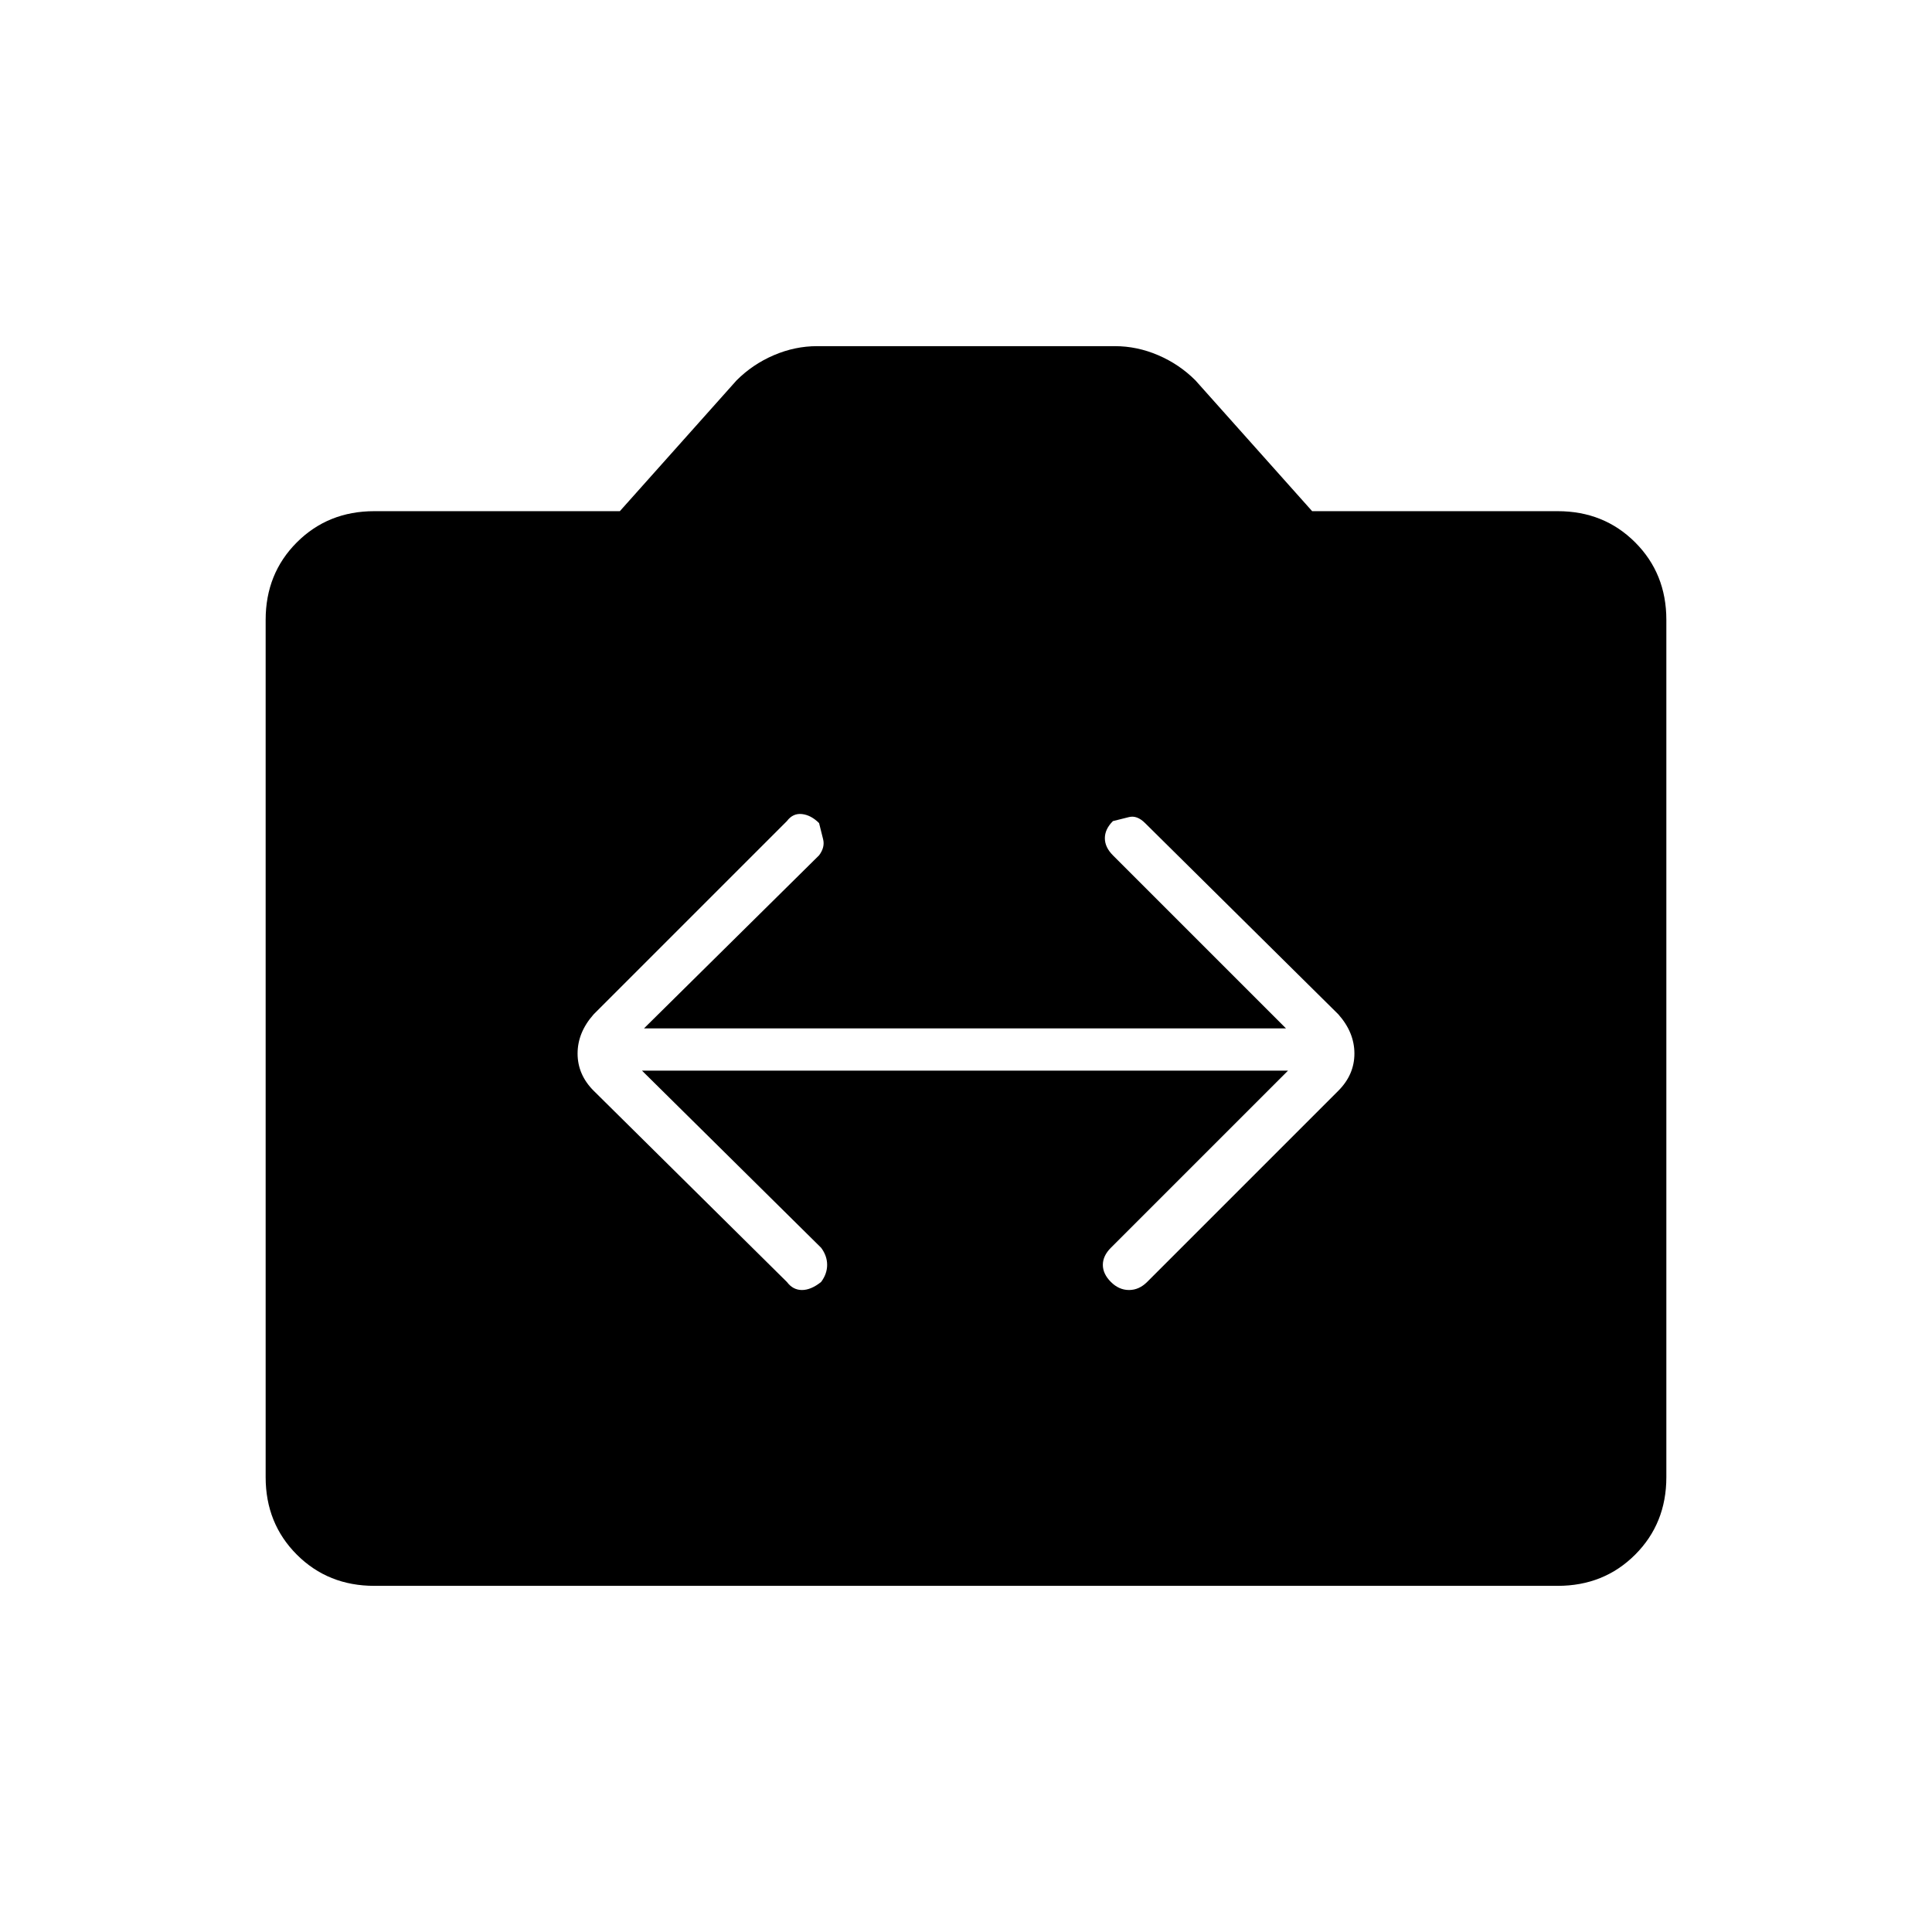 <svg xmlns="http://www.w3.org/2000/svg" width="48" height="48" viewBox="0 0 48 48"><path d="m14.75 27.1 4.8 4.75q.15.2.375.2t.475-.2q.15-.2.15-.425 0-.225-.15-.425l-4.45-4.4H32L27.6 31q-.2.2-.2.425 0 .225.2.425.2.2.45.2t.45-.2l4.75-4.75q.4-.4.4-.925t-.4-.975l-4.8-4.75q-.2-.2-.4-.15l-.4.1q-.2.2-.2.425 0 .225.2.425l4.3 4.3H16l4.35-4.3q.15-.2.1-.4l-.1-.4q-.2-.2-.425-.225-.225-.025-.375.175l-4.8 4.8q-.4.45-.4.975 0 .525.4.925ZM9.3 39.4q-1.15 0-1.925-.775Q6.6 37.85 6.6 36.7V15.4q0-1.15.775-1.925Q8.15 12.7 9.3 12.7h6.1l2.9-3.25q.4-.4.925-.625Q19.75 8.6 20.3 8.6h7.4q.55 0 1.075.225.525.225.925.625l2.9 3.25h6.1q1.15 0 1.925.775.775.775.775 1.925v21.3q0 1.15-.775 1.925-.775.775-1.925.775Z"/></svg>